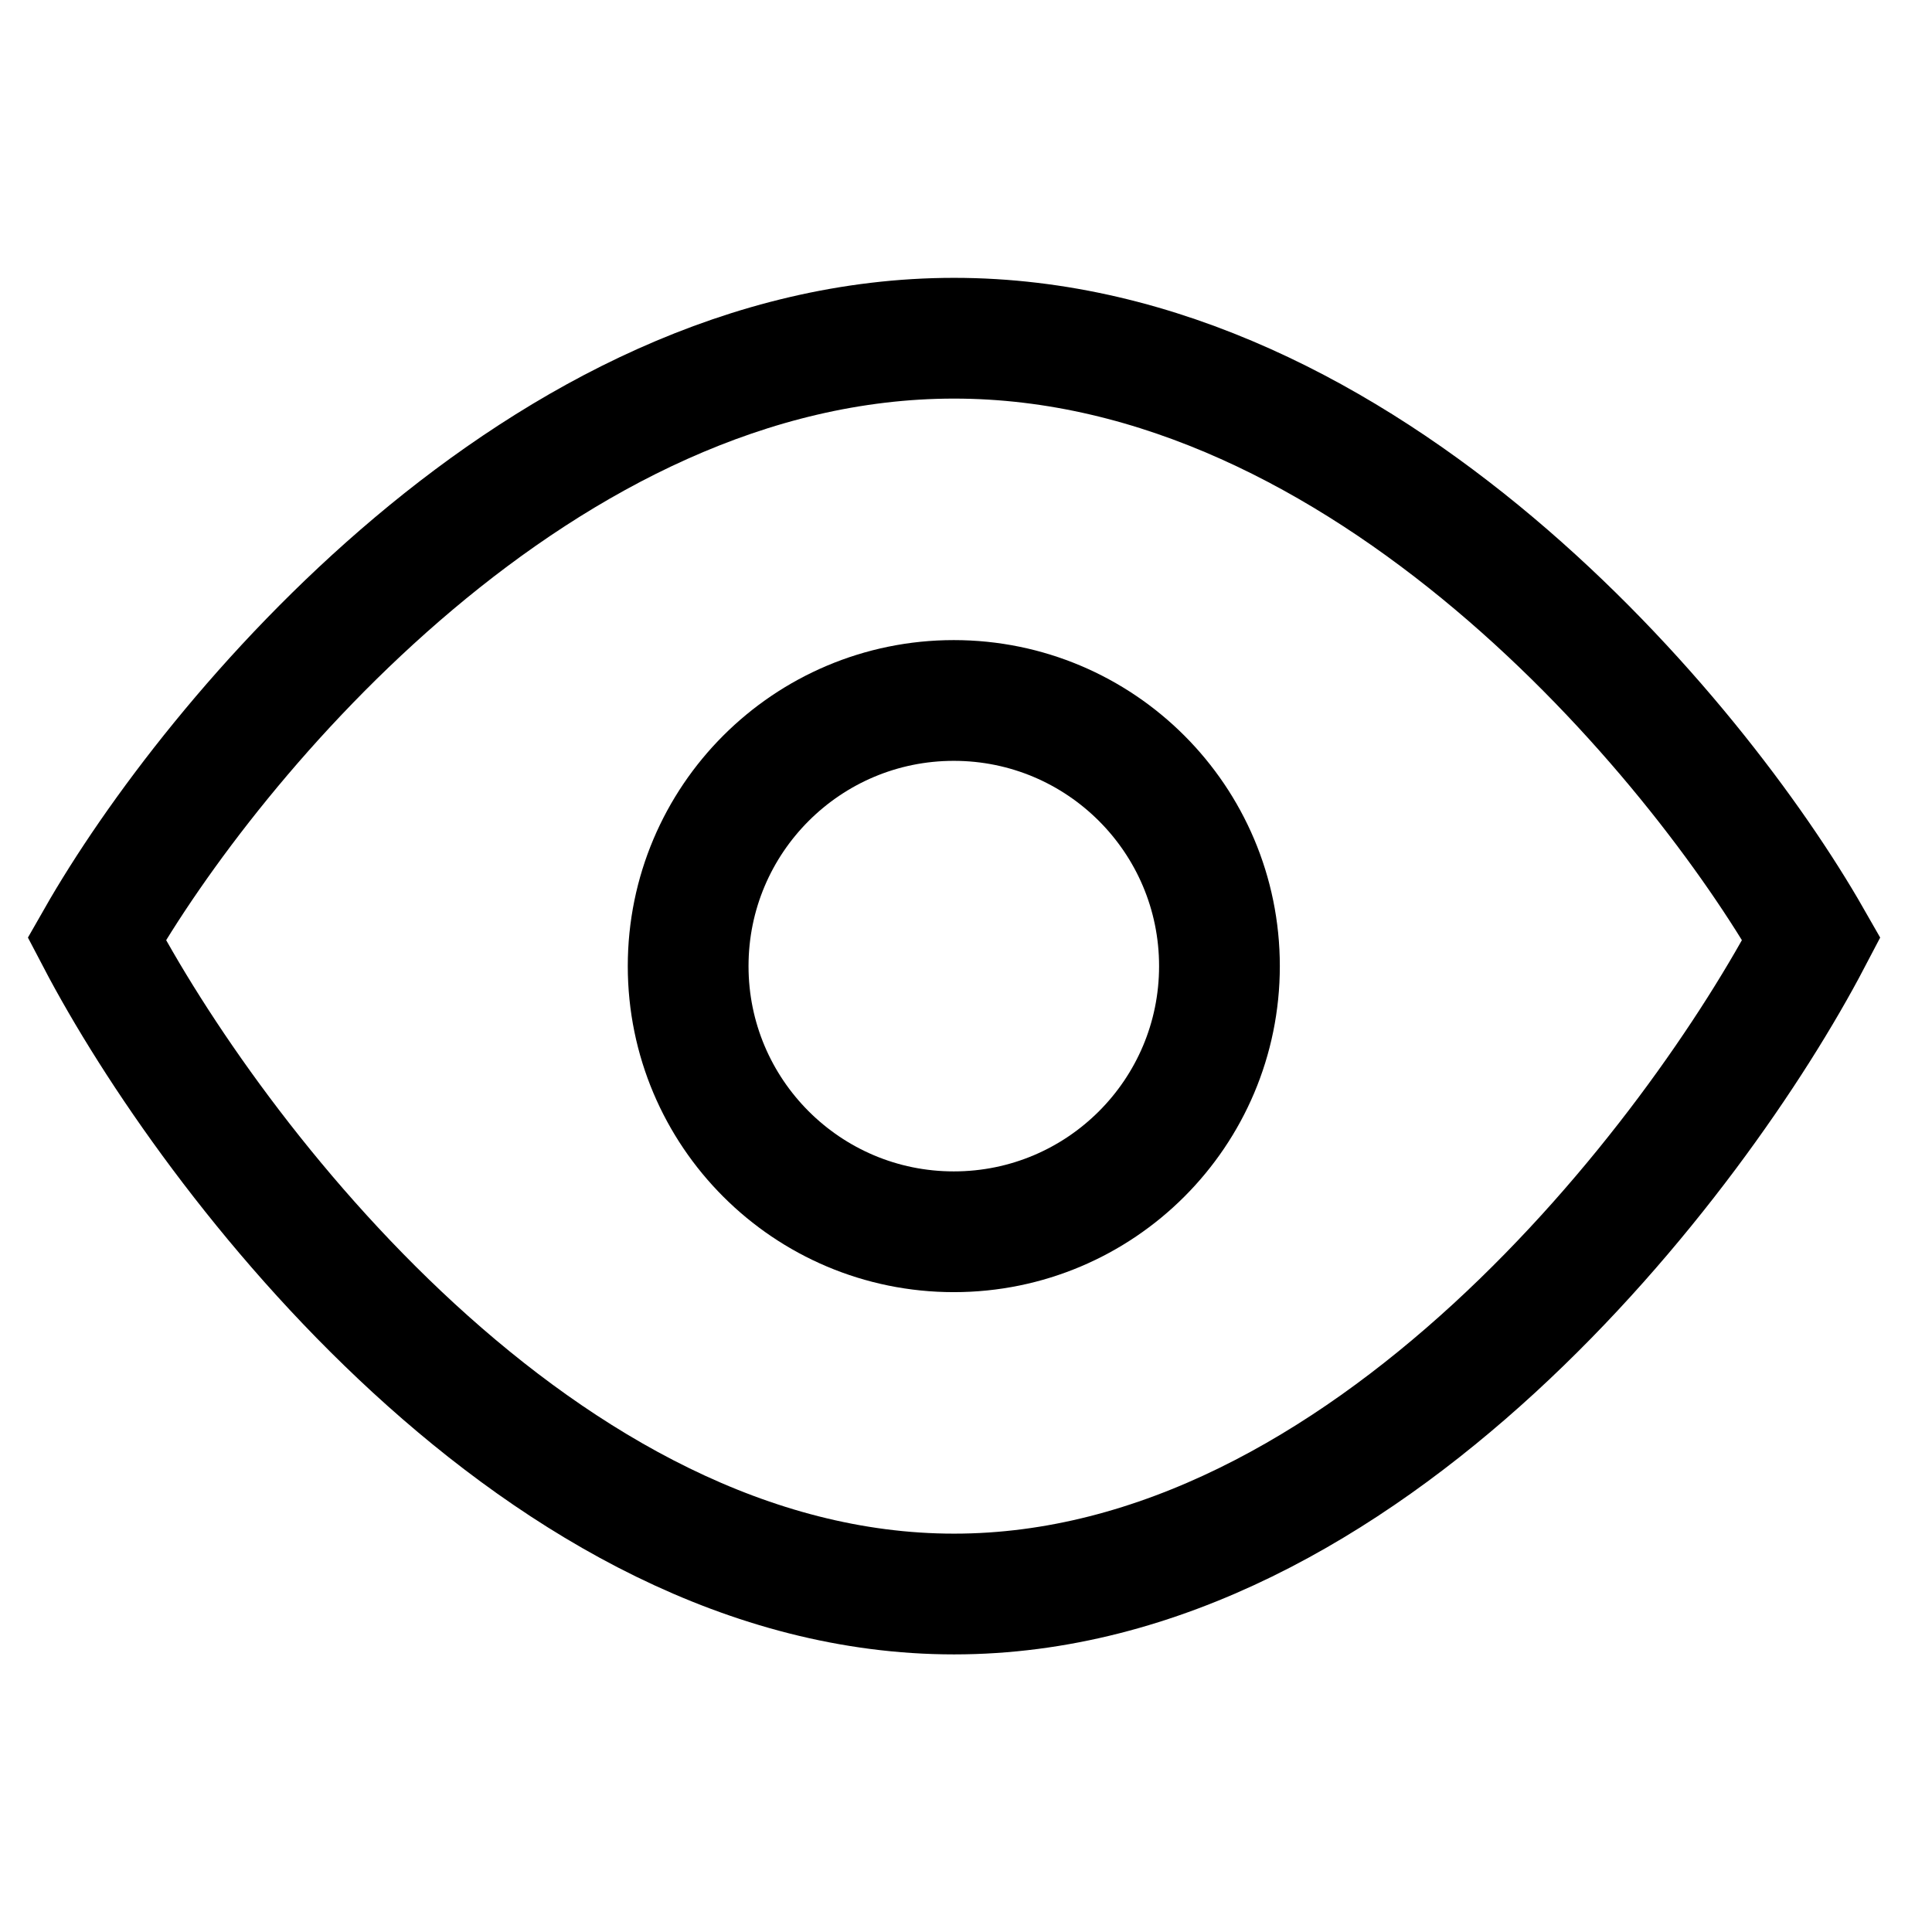 <svg
  width="16"
  height="16"
  viewBox="0 0 16 16"
  fill="none"
  xmlns="http://www.w3.org/2000/svg"
>
  <path
    d="M7.901 2.801C4.493 2.801 1.747 6.117 0.801 7.775C1.747 9.583 4.493 13.201 7.901 13.201C11.309 13.201 14.054 9.583 15.001 7.775C14.054 6.117 11.309 2.801 7.901 2.801Z"
    stroke="currentColor"
  ></path>
  <circle
    cx="7.899"
    cy="8.001"
    r="2.2"
    stroke="currentColor"
  ></circle>
</svg>